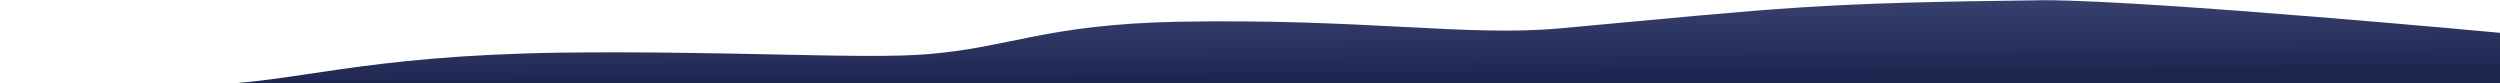 <svg xmlns="http://www.w3.org/2000/svg" viewBox="0 551 1500 50">
  <defs>
    <linearGradient id="act" x1="774.1" x2="774.1" y1="505.2" y2="789.5" gradientTransform="matrix(.161 -.004 .004 .161 838 469)" gradientUnits="userSpaceOnUse">
      <stop offset="0" stop-color="#232d5f" stop-opacity=".9"/>
      <stop offset="1" stop-color="#1e2650"/>
    </linearGradient>
  </defs>
  <path fill="url(#act)" d="M-16 626c13-9 4-7 47-11 29-2 31 0 91-2 56-2 92-19 214-23 102-3 183 1 221-3 49-5 70-19 149-22 112-4 173 6 229 0 137-15 152-18 291-22 65-1 276 15 276 15l36 67L0 667l-16-41z" transform="rotate(1 761 605)"/>
</svg>
